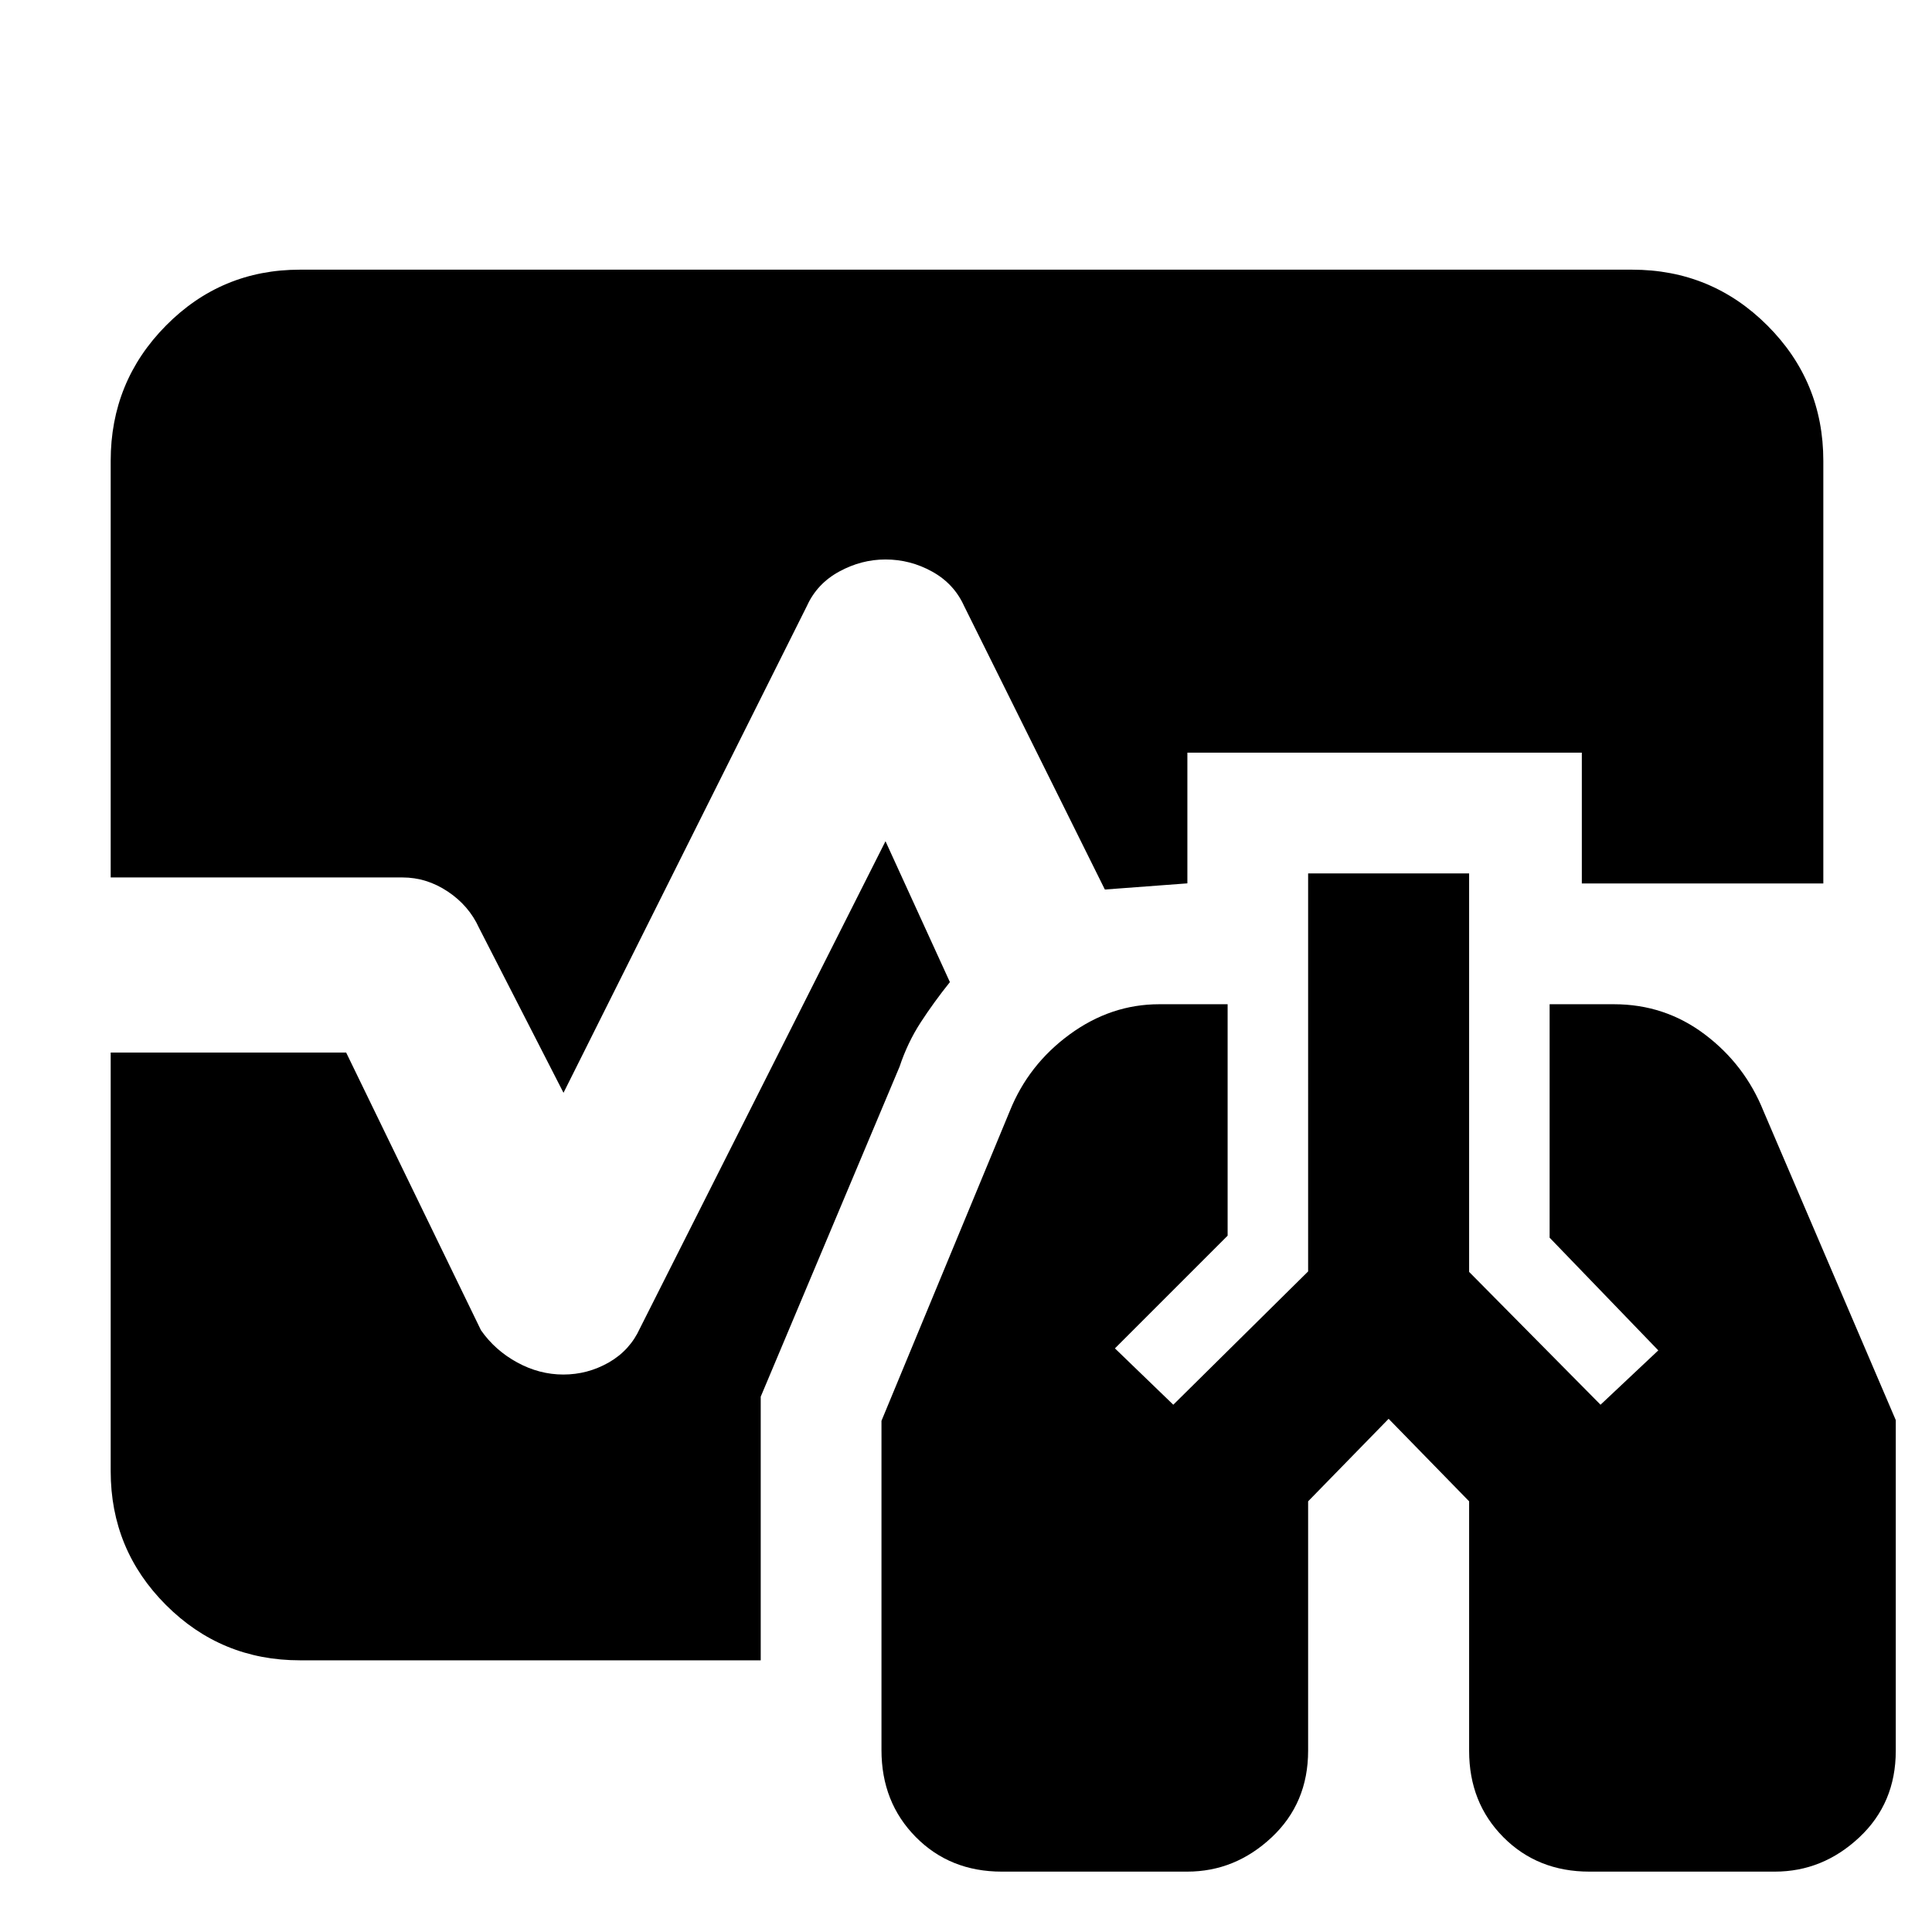 <svg xmlns="http://www.w3.org/2000/svg" width="48" height="48" viewBox="0 -960 960 960"><path d="M497.788-30Q472-30 455-47.24q-17-17.238-17-43.151V-254l63.726-153.841Q511-431 531.5-446t44.5-15h34v115l-56 56 29 28 67-66.239V-526h80v198l65.298 66L824-289l-54-56v-116h32q25.242 0 45.121 15t29.153 38.11L942-254.345v164.312Q942-64 923.849-47q-18.152 17-41.94 17h-92.121Q764-30 747-47.125 730-64.25 730-90v-124l-40-41-40 41v123.926Q650-64 631.849-47q-18.152 17-41.94 17h-92.121ZM280-417l-42-82q-5-11-15.5-18t-22.5-7H55v-207q0-39.463 27.475-67.231Q109.95-826 149-826h662q39.463 0 67.231 27.769Q906-770.463 906-731v210H786v-65H590v64.938L549-518l-70-141q-5-11-15.855-17T440-682q-12 0-23 6t-16 17L280-417ZM149-135q-39.05 0-66.525-27.475Q55-189.95 55-229v-208h117l67 138q7 10 18 16t22.913 6q12.087 0 22.587-6t15.5-17l122-242 32 70q-8 10-14.5 20T447-430l-69 164v131H149Z"/></svg>